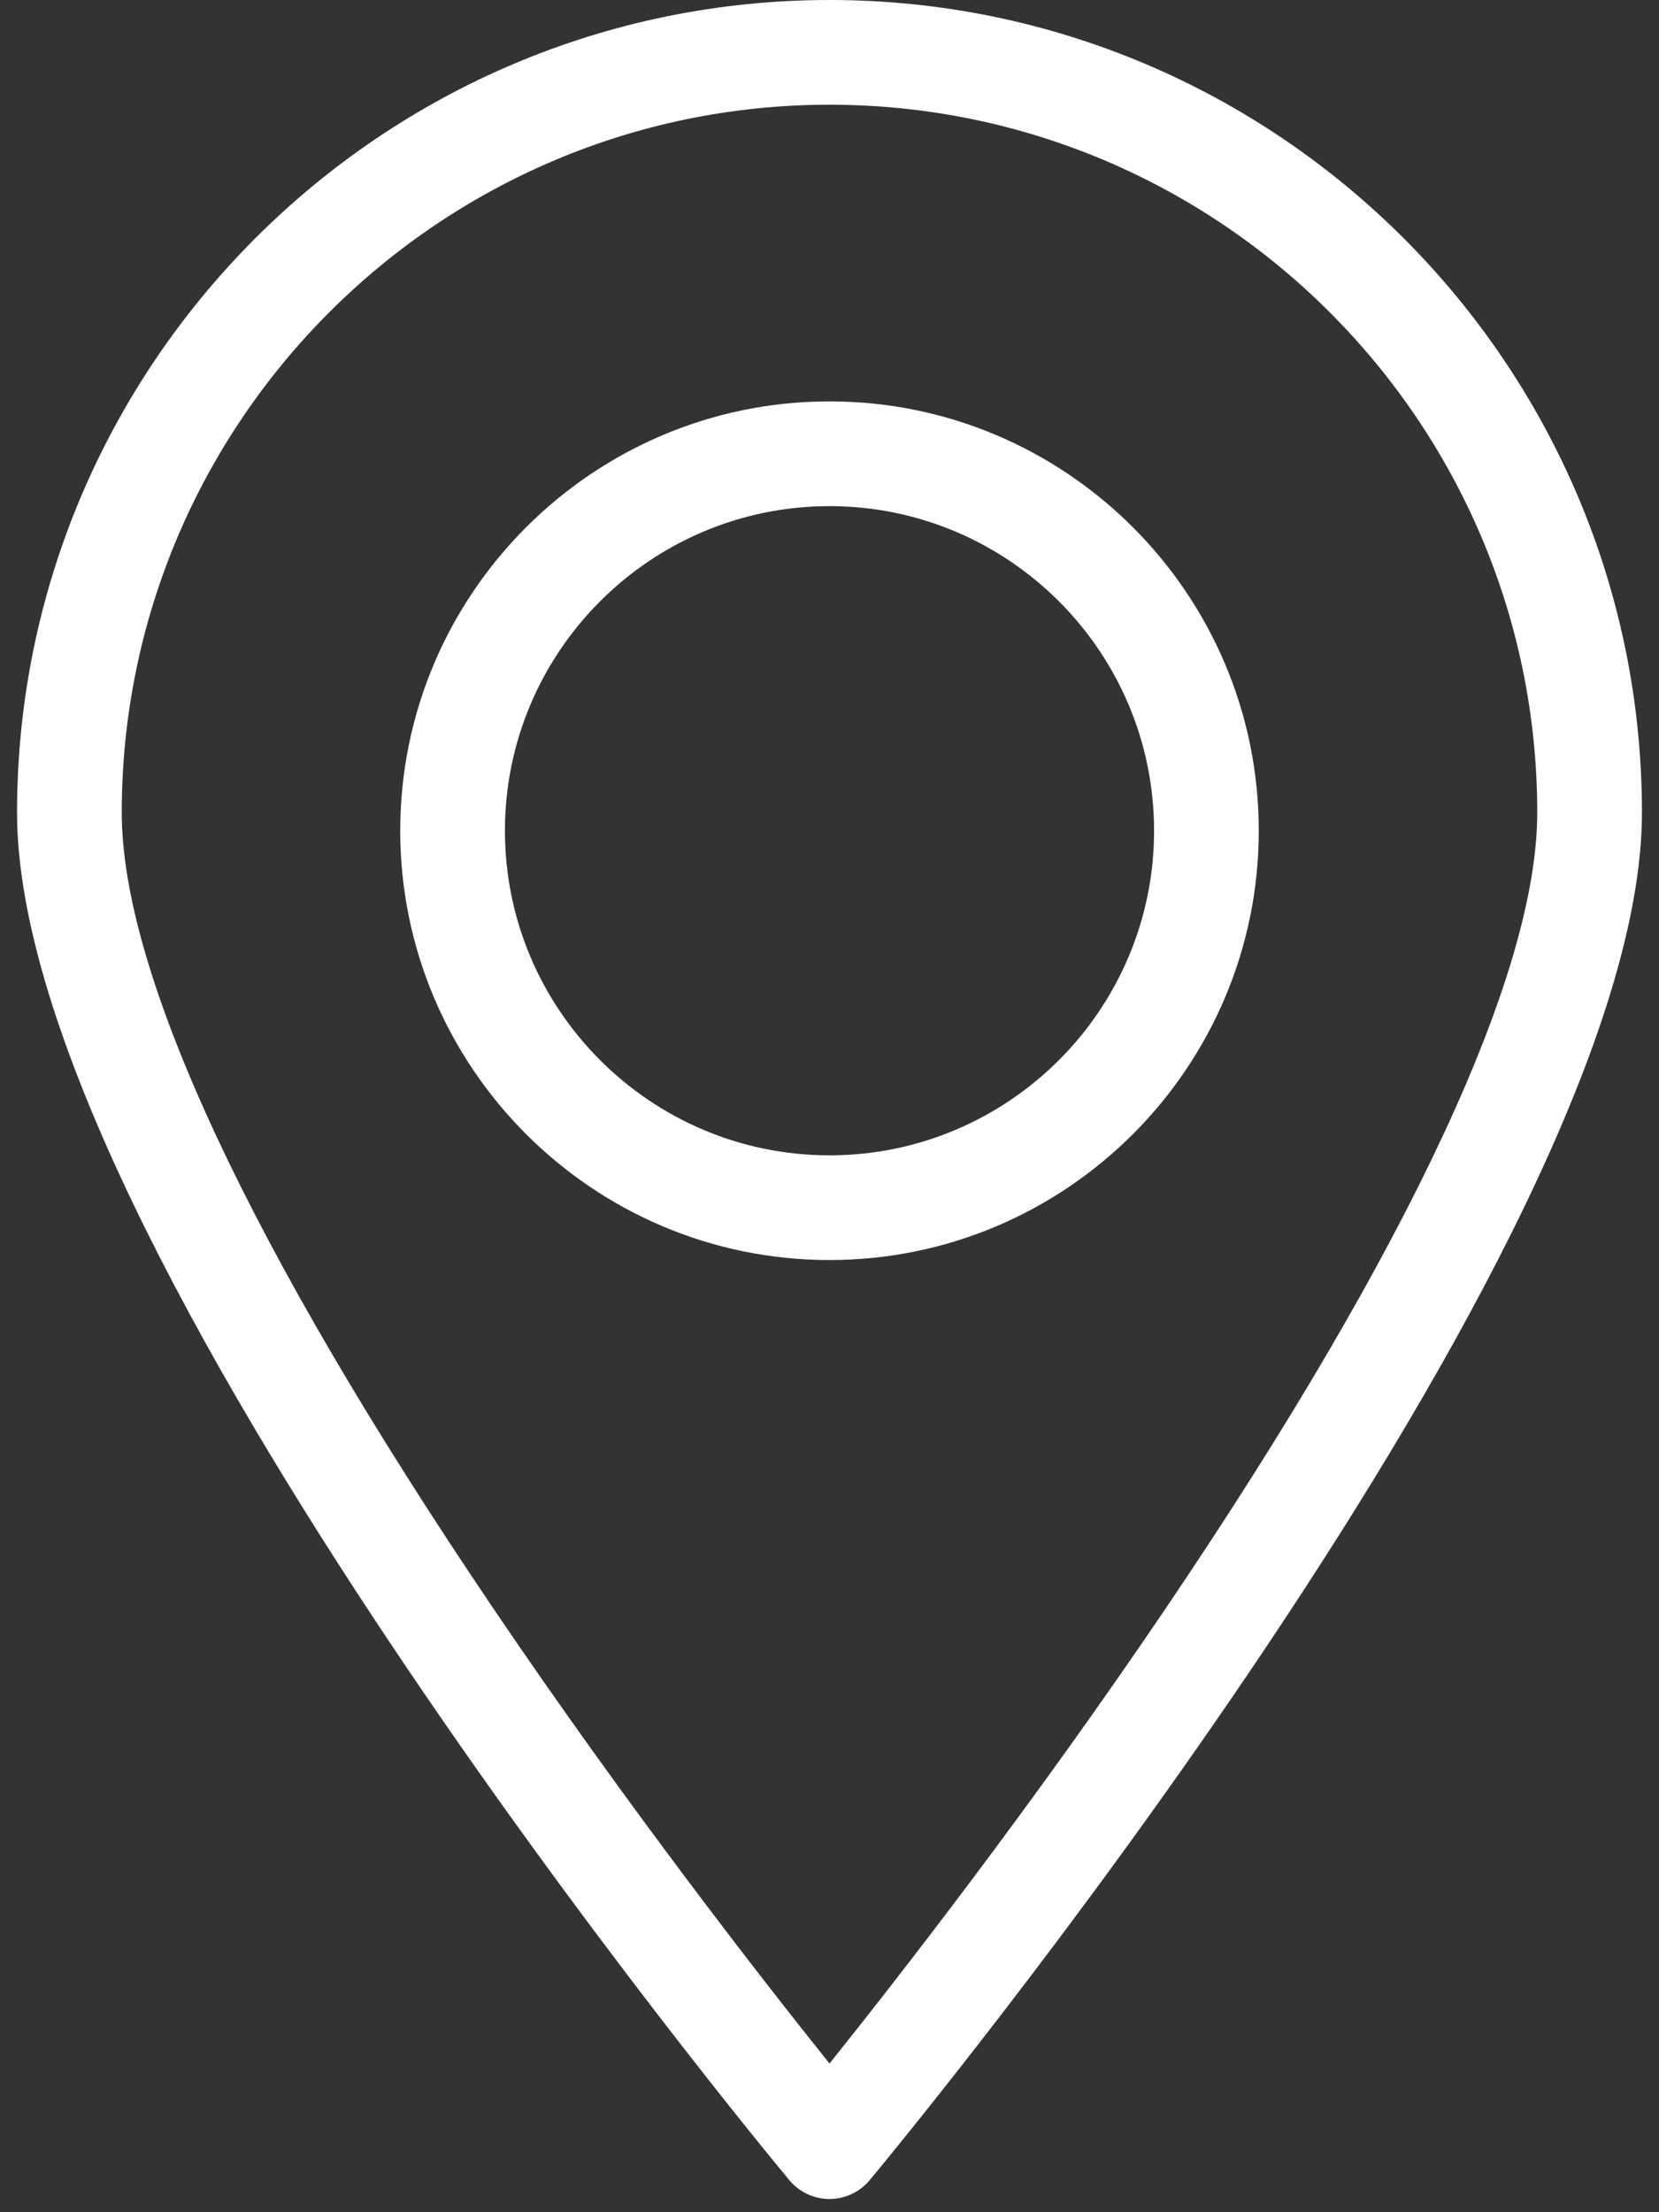 <svg width="36" height="48" viewBox="0 0 36 48" fill="none" xmlns="http://www.w3.org/2000/svg">
<rect x="0" y="0" width="36" height="48" fill="#333333" stroke="none"/>
<path d="M18 0C8.279 0 0.37 7.909 0.37 17.631C0.37 27.042 16.442 46.48 17.127 47.303C17.342 47.562 17.662 47.713 18 47.713C18.337 47.713 18.658 47.562 18.873 47.303C19.558 46.48 35.63 27.042 35.63 17.631C35.63 7.909 27.721 0 18 0ZM18 44.774C16.575 42.994 13.614 39.203 10.684 34.868C5.423 27.086 2.642 21.125 2.642 17.631C2.642 9.162 9.531 2.272 18 2.272C26.469 2.272 33.358 9.162 33.358 17.631C33.358 21.125 30.578 27.086 25.316 34.868C22.386 39.203 19.425 42.994 18 44.774Z" fill="white"/>
<path d="M18 8.709C12.864 8.709 8.685 12.888 8.685 18.025C8.685 23.161 12.864 27.34 18 27.34C23.137 27.34 27.315 23.161 27.315 18.025C27.315 12.888 23.137 8.709 18 8.709ZM18 25.068C14.116 25.068 10.957 21.908 10.957 18.025C10.957 14.141 14.116 10.982 18 10.982C21.884 10.982 25.043 14.141 25.043 18.025C25.043 21.908 21.884 25.068 18 25.068Z" fill="white"/>
</svg>
